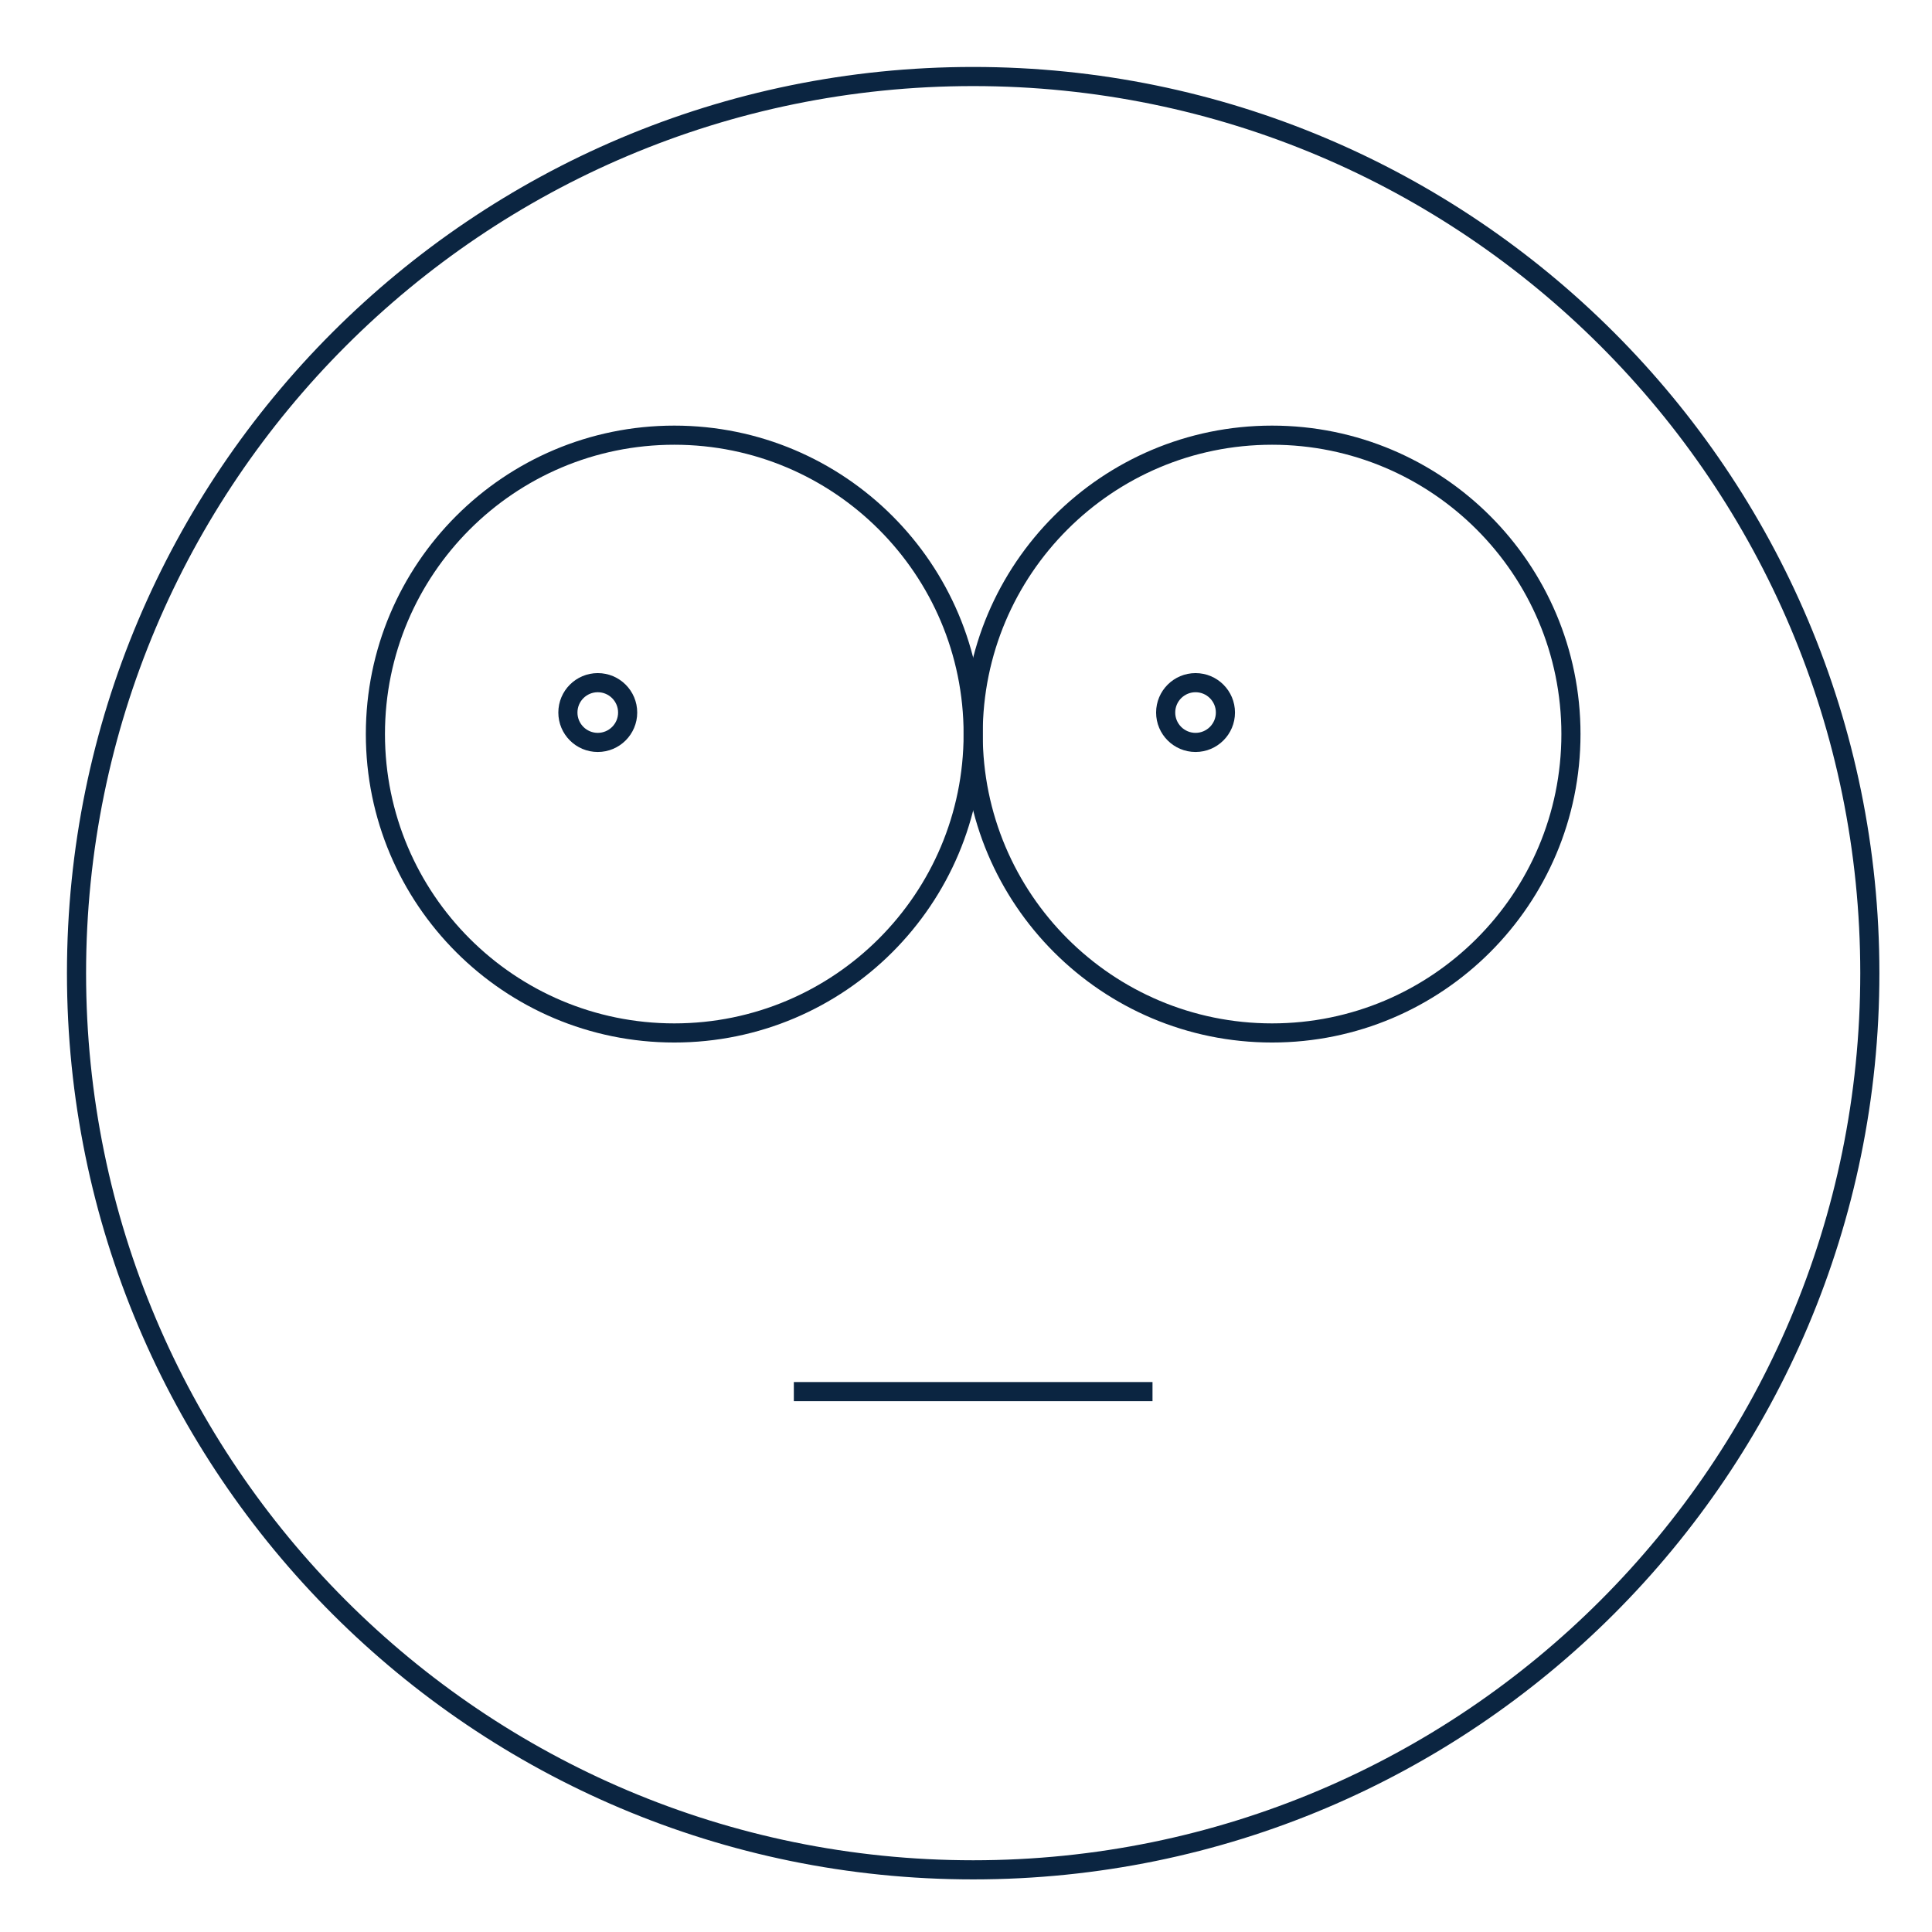 <svg width="101" height="101" viewBox="0 0 101 101" fill="none" xmlns="http://www.w3.org/2000/svg">
<path fillRule="evenodd" clipRule="evenodd" d="M50.875 4C76.763 4 97.75 24.988 97.75 50.875C97.75 76.763 76.763 97.75 50.875 97.75C24.988 97.75 4 76.763 4 50.875C4 24.988 24.988 4 50.875 4Z" stroke="#0B2541" strokeWidth="6.25" strokeLinecap="round" strokeLinejoin="round"/>
<path d="M41.5 72.75H60.25" stroke="#0B2541" strokeWidth="6.25" strokeLinecap="round" strokeLinejoin="round"/>
<path d="M31.25 35.688C32.112 35.688 32.812 36.388 32.812 37.25C32.812 38.112 32.112 38.812 31.25 38.812C30.387 38.812 29.688 38.112 29.688 37.25C29.688 36.388 30.387 35.688 31.25 35.688" stroke="#0B2541" strokeWidth="6.25" strokeLinecap="round" strokeLinejoin="round"/>
<path fillRule="evenodd" clipRule="evenodd" d="M35.25 22.75C43.879 22.75 50.875 29.746 50.875 38.375C50.875 47.004 43.879 54 35.25 54C26.621 54 19.625 47.004 19.625 38.375C19.625 29.746 26.621 22.75 35.25 22.75Z" stroke="#0B2541" strokeWidth="6.25" strokeLinecap="round" strokeLinejoin="round"/>
<path d="M62.5 35.688C63.362 35.688 64.062 36.388 64.062 37.25C64.062 38.112 63.362 38.812 62.5 38.812C61.638 38.812 60.938 38.112 60.938 37.25C60.938 36.388 61.638 35.688 62.5 35.688" stroke="#0B2541" strokeWidth="6.25" strokeLinecap="round" strokeLinejoin="round"/>
<path fillRule="evenodd" clipRule="evenodd" d="M66.5 22.75C75.129 22.75 82.125 29.746 82.125 38.375C82.125 47.004 75.129 54 66.5 54C57.871 54 50.875 47.004 50.875 38.375C50.875 29.746 57.871 22.75 66.5 22.75Z" stroke="#0B2541" strokeWidth="6.25" strokeLinecap="round" strokeLinejoin="round"/>
</svg>
